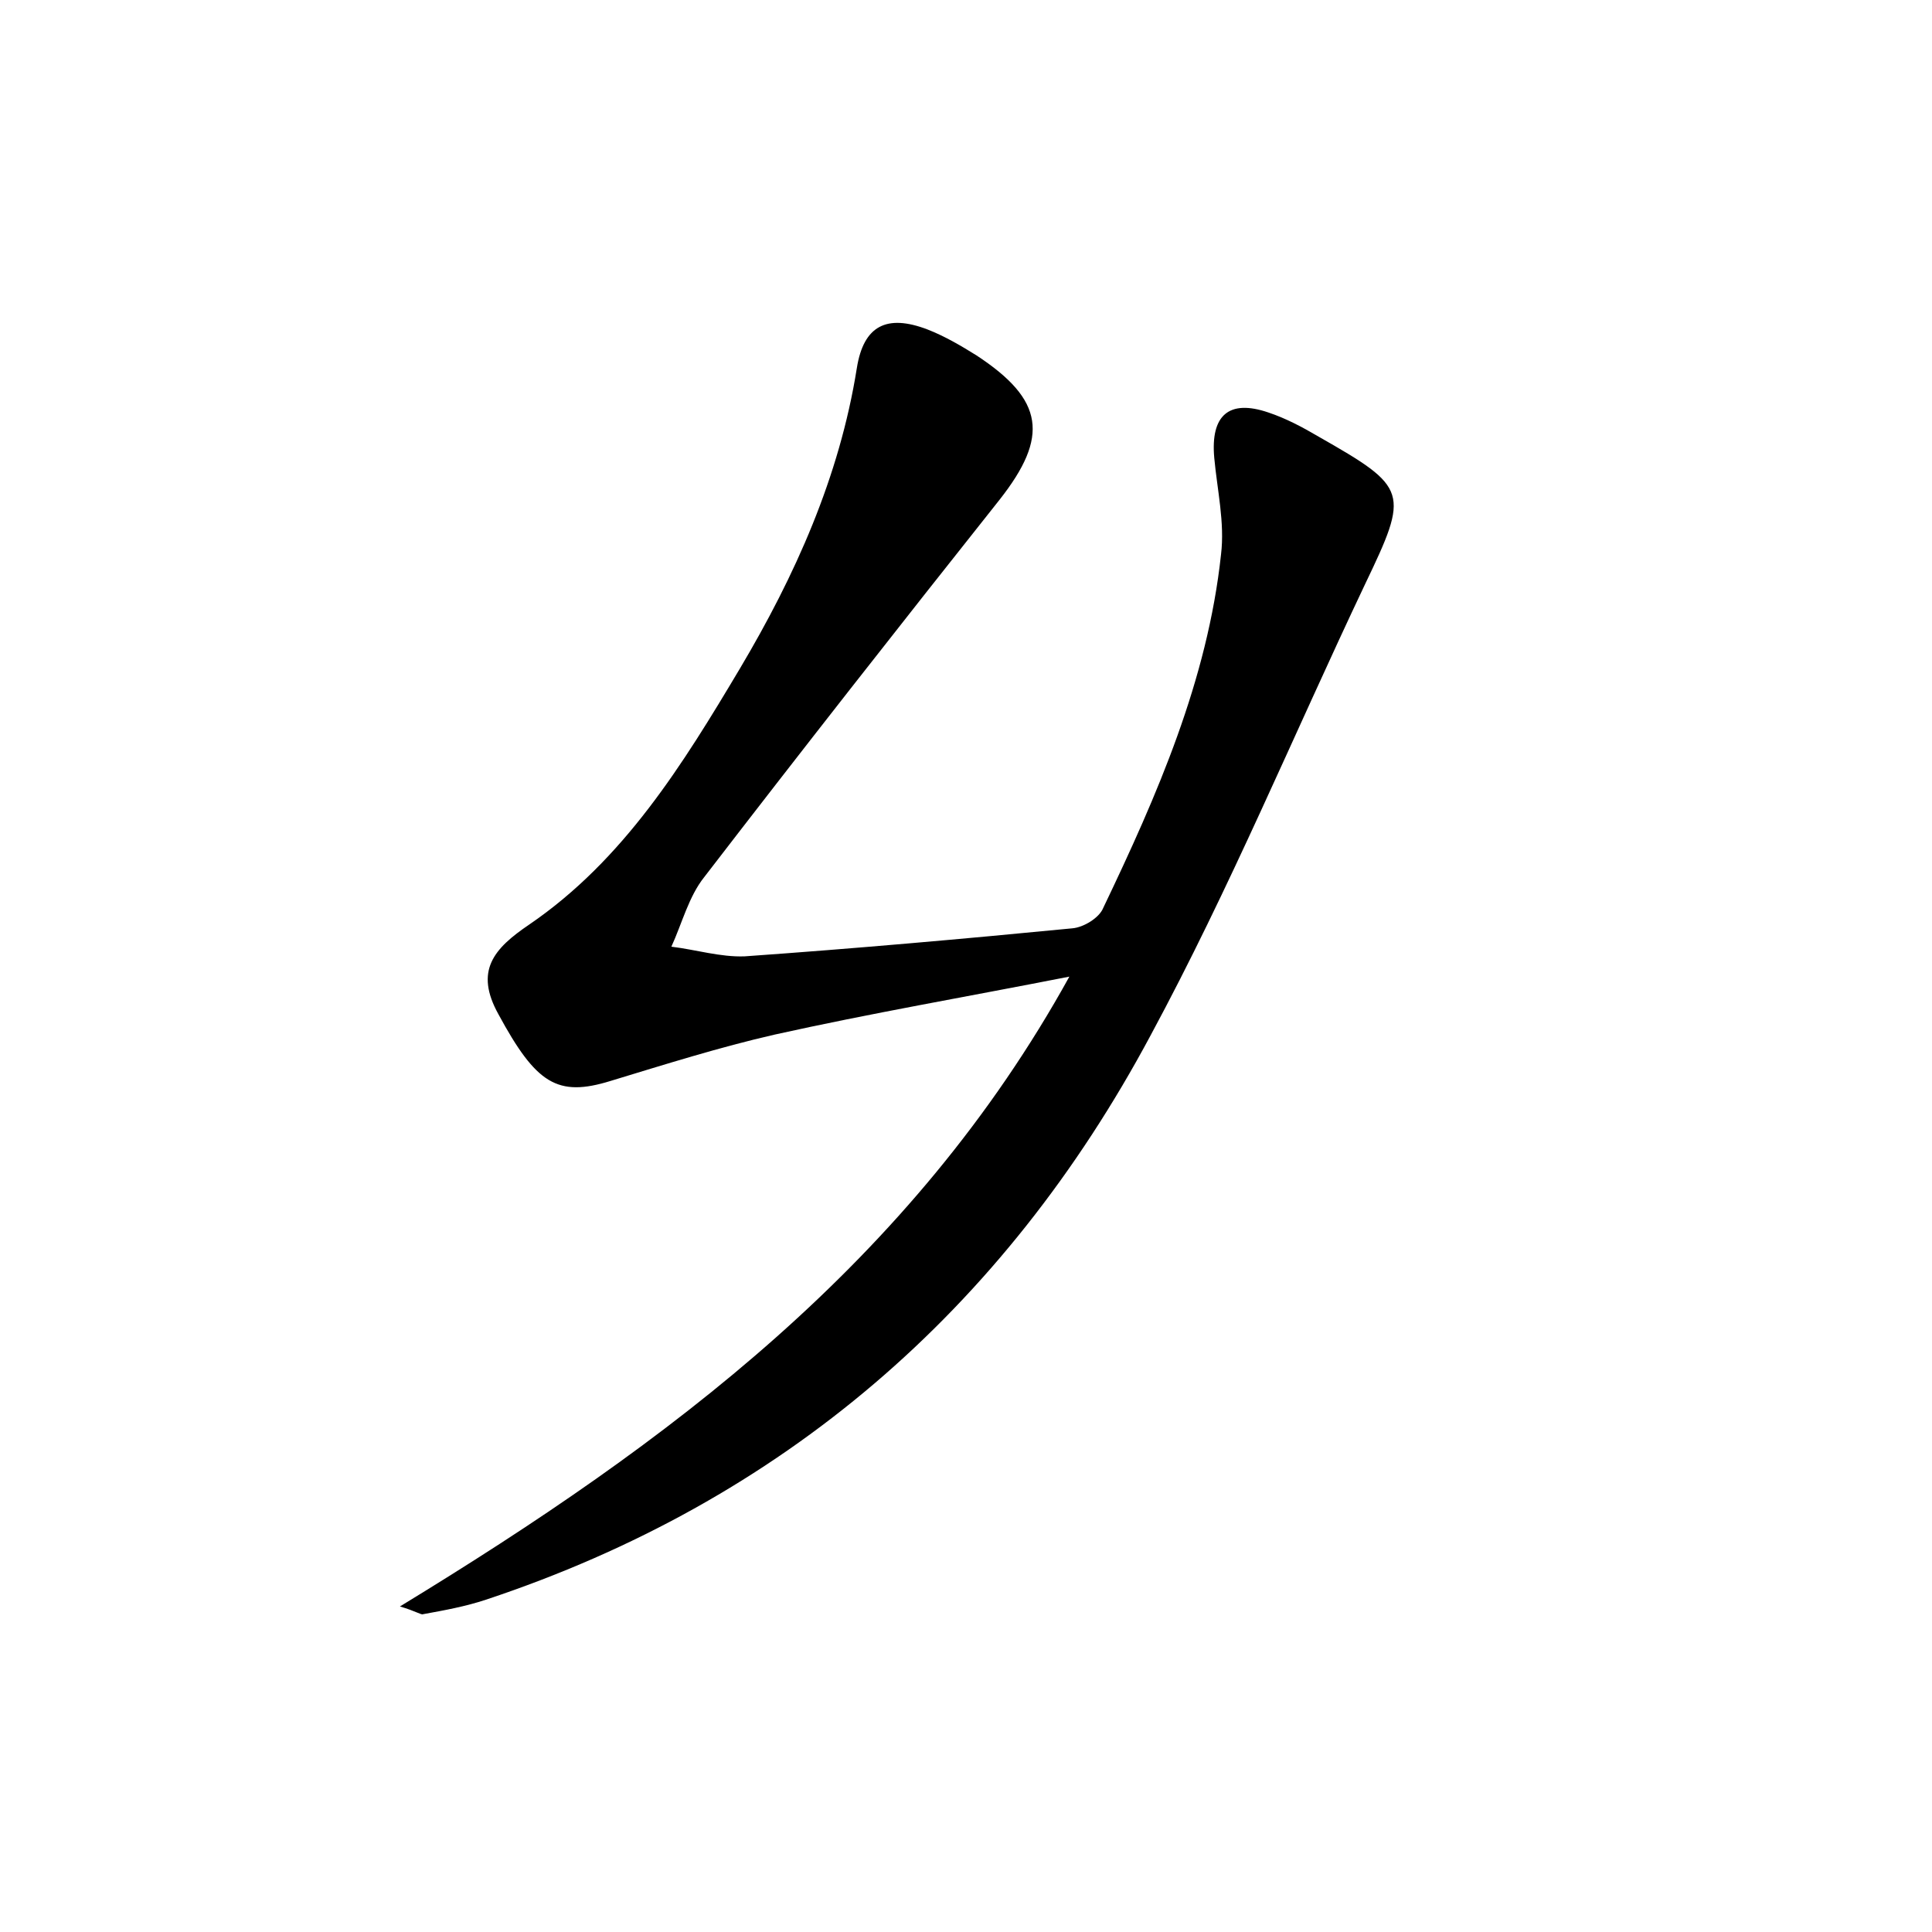 <?xml version="1.0" encoding="utf-8"?>
<!-- Generator: Adobe Illustrator 22.0.0, SVG Export Plug-In . SVG Version: 6.00 Build 0)  -->
<svg version="1.1" id="图层_1" xmlns="http://www.w3.org/2000/svg" xmlns:xlink="http://www.w3.org/1999/xlink" x="0px" y="0px"
	 viewBox="0 0 200 200" style="enable-background:new 0 0 200 200;" xml:space="preserve">
<style type="text/css">
	.st0{fill:#FFFFFF;}
</style>
<g>
	
	<path d="M41.4,166.3c27.9-17,53-35.7,69.3-65.2c-10.7,2.1-20.6,3.8-30.5,6c-5.7,1.3-11.4,3.1-17,4.8c-5.5,1.7-7.7,0.3-11.6-6.9
		c-2.5-4.5-0.5-6.8,3.2-9.3c9.8-6.7,15.9-16.6,21.8-26.5c5.7-9.6,10.3-19.8,12.1-31.1c0.7-4.4,3.1-5.6,7.3-4
		c1.8,0.7,3.5,1.7,5.1,2.7c7,4.6,7.5,8.4,2.4,14.9C93.1,64.8,82.9,77.8,72.9,90.8c-1.6,2-2.3,4.8-3.4,7.2c2.5,0.3,5.1,1.1,7.6,1
		c11.3-0.8,22.6-1.8,33.9-2.9c1.2-0.1,2.8-1.1,3.2-2.1c5.6-11.7,10.8-23.6,12.2-36.6c0.4-3.3-0.4-6.7-0.7-10
		c-0.4-4.4,1.5-6.1,5.6-4.7c1.8,0.6,3.5,1.5,5.2,2.5c9.3,5.3,9.4,5.7,4.8,15.3c-7.4,15.6-14,31.5-22.2,46.7
		c-15.2,28.4-38.1,48.2-68.8,58.4c-2.1,0.7-4.3,1.1-6.5,1.5C43.6,167.2,43.1,166.8,41.4,166.3z"/>
</g>
</svg>
